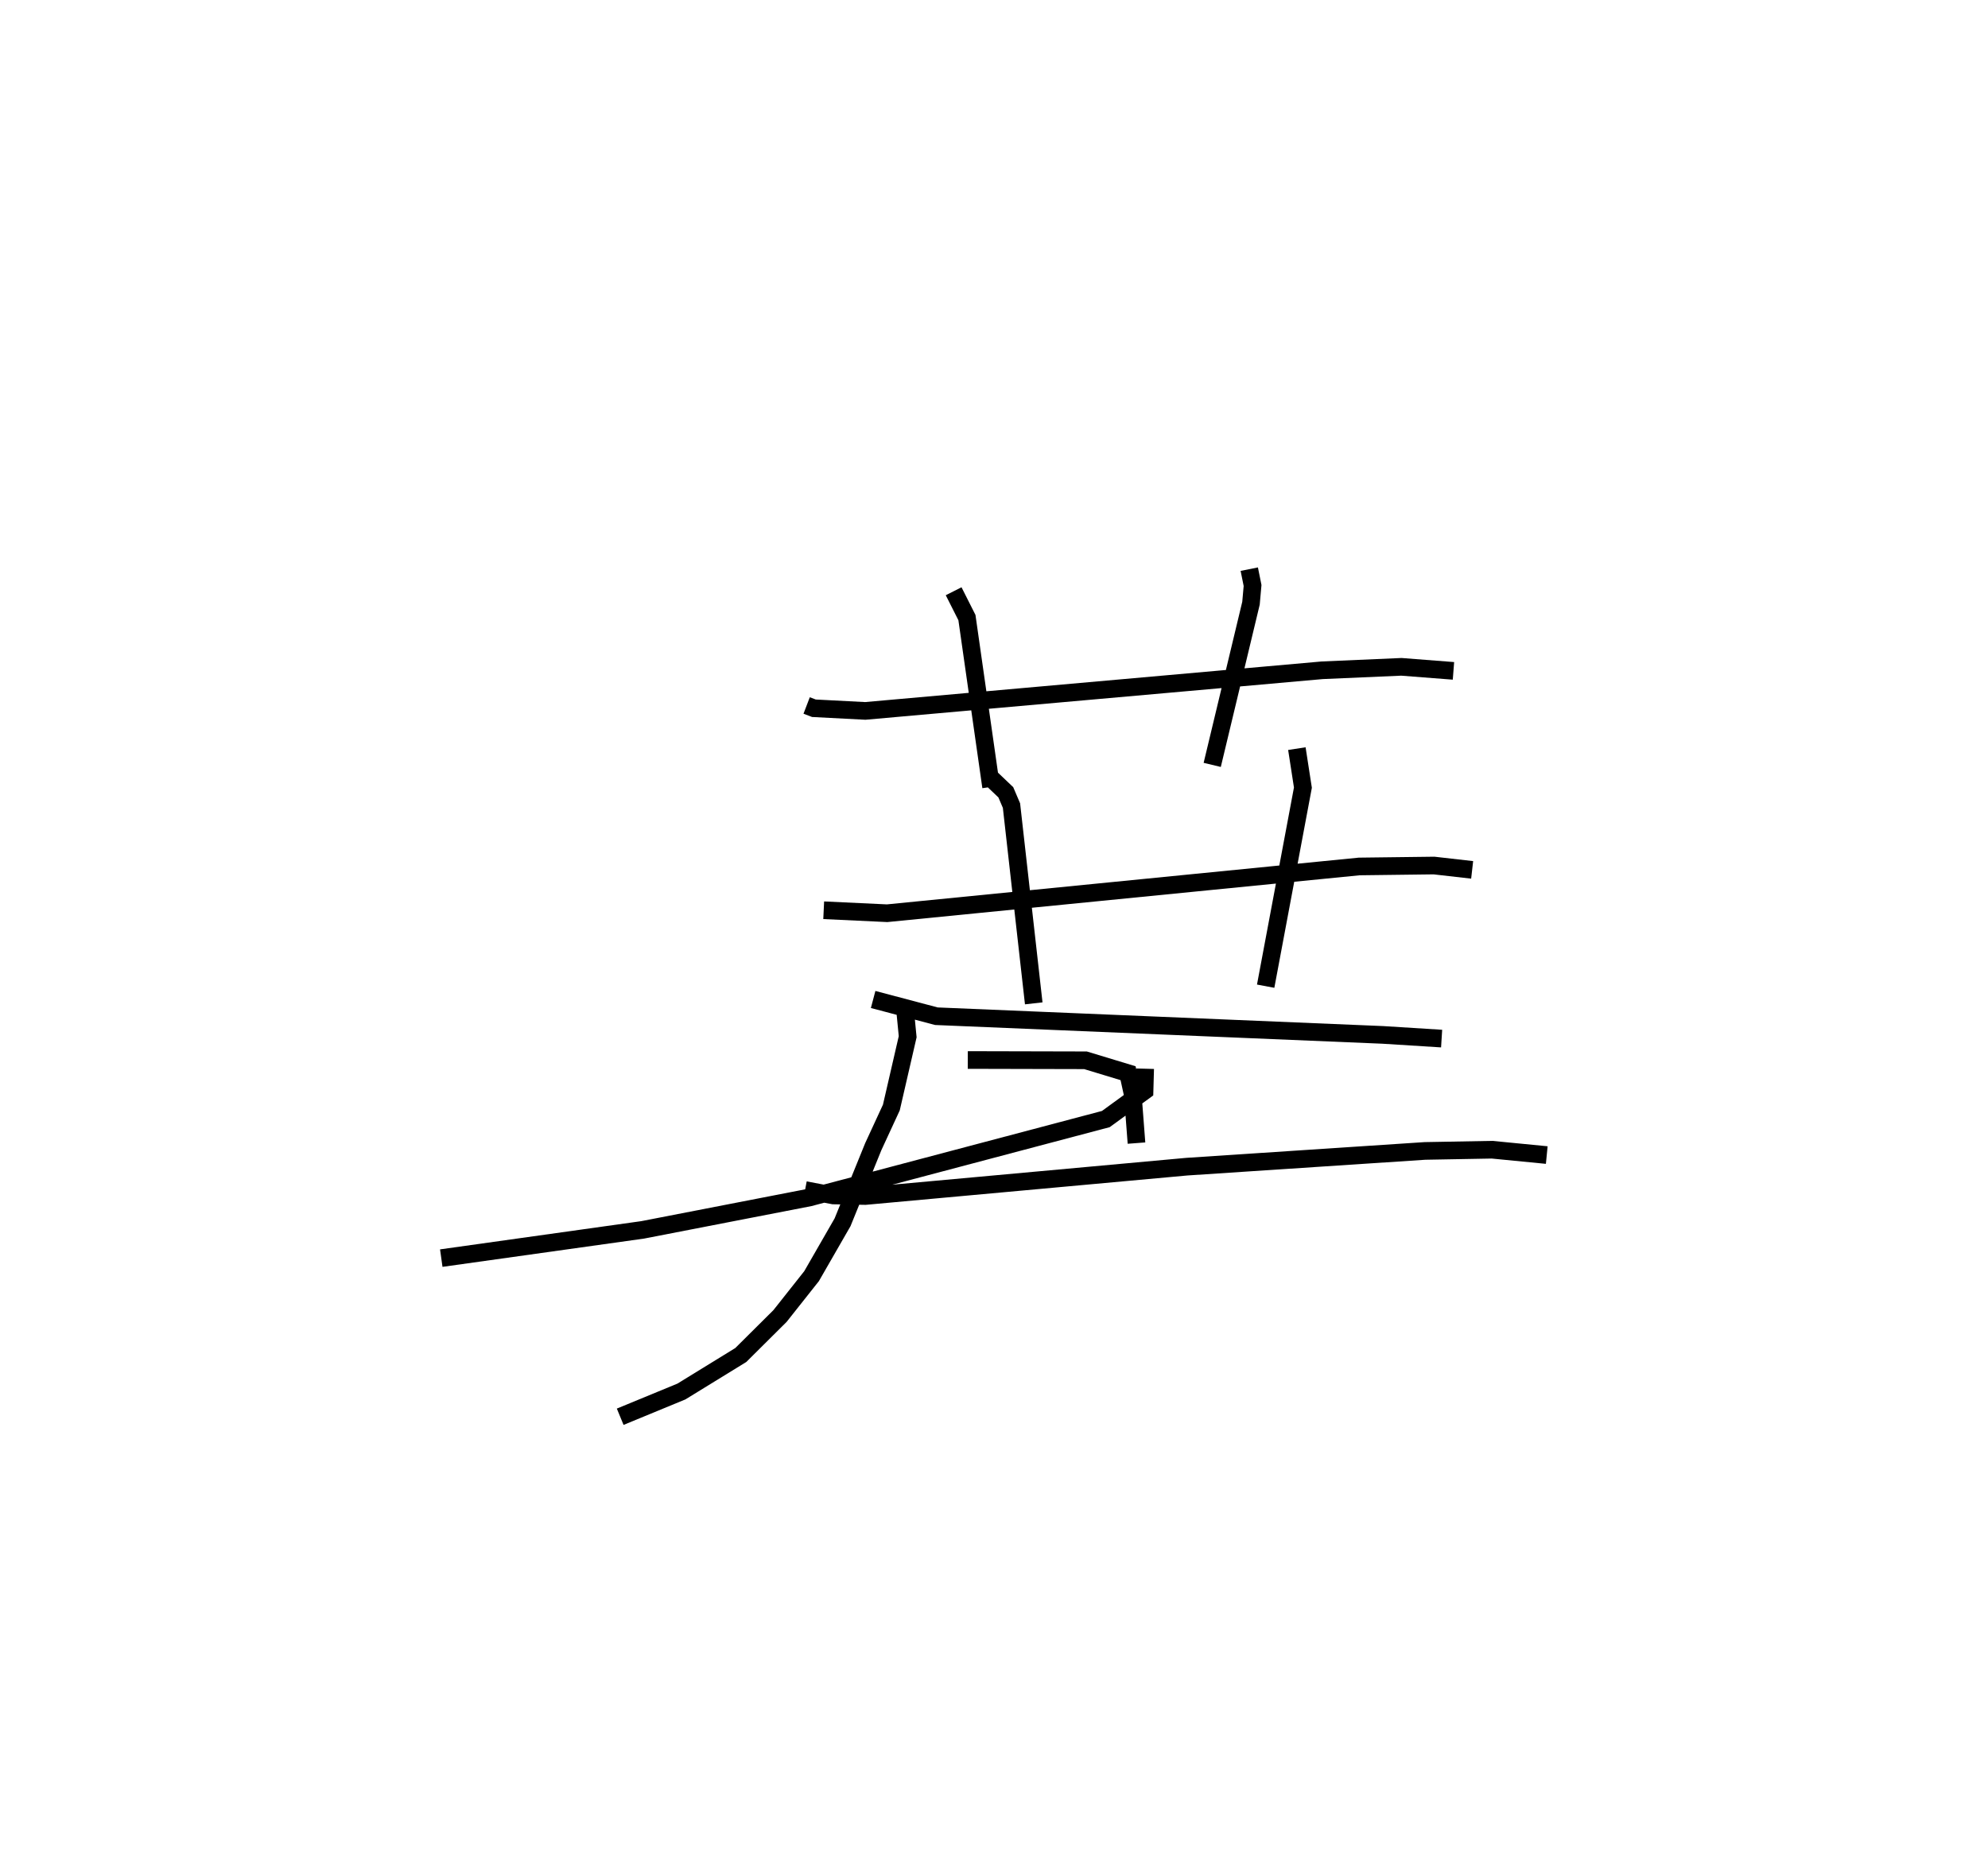 <?xml version="1.0" encoding="utf-8" ?>
<svg baseProfile="full" height="105.284" version="1.1" width="112.633" xmlns="http://www.w3.org/2000/svg" xmlns:ev="http://www.w3.org/2001/xml-events" xmlns:xlink="http://www.w3.org/1999/xlink"><defs /><rect fill="white" height="105.284" width="112.633" x="0" y="0" /><path d="M32.415,25 m0.0,0.0 m13.287,14.978 l0.411,0.157 2.909,0.151 l25.894,-2.303 4.48,-0.195 l2.952,0.229 m-28.318,-4.512 l0.753,1.492 1.369,9.597 m14.627,-12.341 l0.187,0.926 -0.089,1.002 l-2.197,9.164 m-22.012,8.237 l3.593,0.169 26.744,-2.65 l4.241,-0.053 2.161,0.246 m-27.397,-5.325 l0.976,0.929 0.321,0.753 l1.261,11.207 m14.908,-14.435 l0.342,2.211 -2.11,11.251 m-22.239,0.753 l3.584,0.949 25.294,1.059 l3.33,0.209 m-36.066,8.583 l1.604,0.306 1.815,0.032 l18.221,-1.664 13.482,-0.891 l3.803,-0.069 3.098,0.303 m-22.753,-4.893 l-0.035,1.255 -2.194,1.598 l-16.789,4.444 -9.451,1.835 l-11.411,1.601 m39.388,-6.518 l-0.209,-2.737 -0.267,-1.224 l-2.413,-0.732 -6.669,-0.016 m-3.538,-2.68 l0.133,1.36 -0.925,4.013 l-1.024,2.217 -1.741,4.287 l-1.755,3.052 -1.789,2.26 l-2.222,2.209 -3.363,2.068 l-3.469,1.43 " fill="none" stroke="black" stroke-width="1" /></svg>
